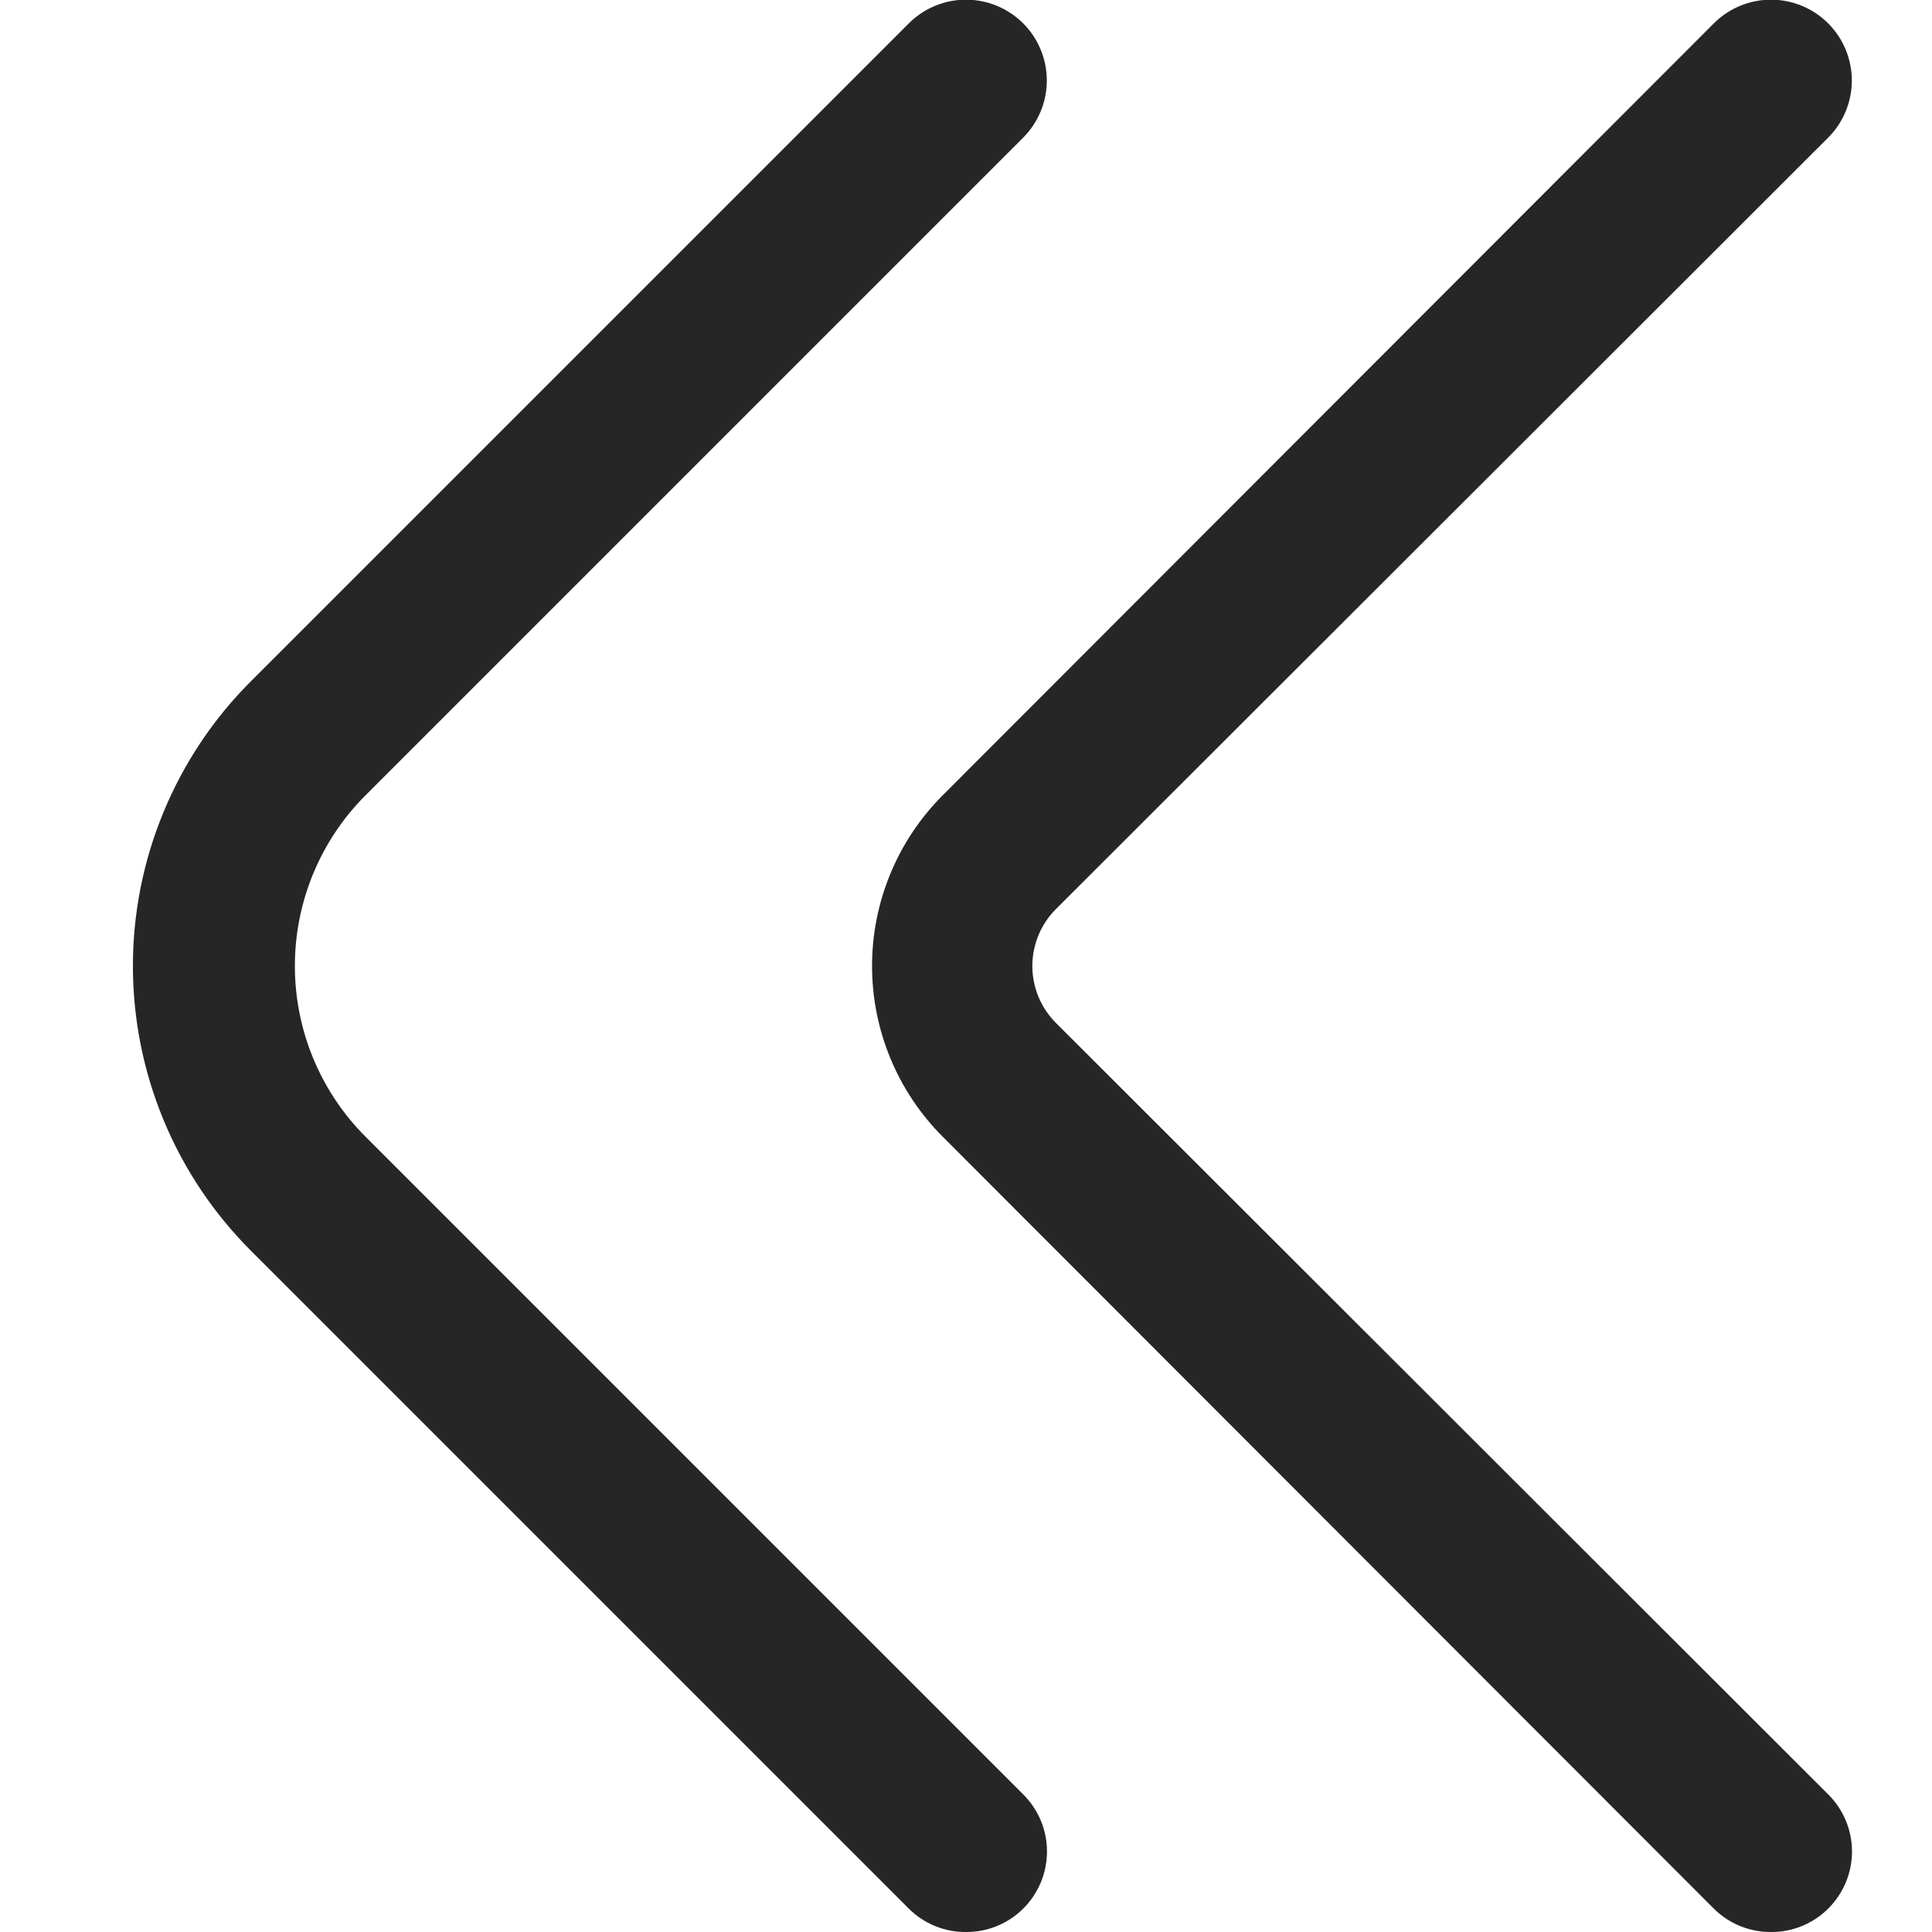 <svg width="24" height="24" viewBox="0 0 24 24" fill="none" xmlns="http://www.w3.org/2000/svg">
<g clip-path="url(#clip0_1_1496)">
<path d="M12 24C11.868 24.001 11.738 23.976 11.616 23.926C11.494 23.876 11.383 23.803 11.29 23.71L3.12 15.54C2.654 15.075 2.285 14.524 2.033 13.916C1.781 13.309 1.651 12.658 1.651 12C1.651 11.342 1.781 10.691 2.033 10.084C2.285 9.476 2.654 8.924 3.12 8.46L11.29 0.29C11.478 0.102 11.734 -0.004 12 -0.004C12.266 -0.004 12.522 0.102 12.71 0.29C12.898 0.478 13.004 0.734 13.004 1C13.004 1.266 12.898 1.522 12.71 1.71L4.54 9.88C3.978 10.443 3.663 11.205 3.663 12C3.663 12.795 3.978 13.557 4.54 14.12L12.71 22.29C12.804 22.383 12.878 22.494 12.929 22.615C12.98 22.737 13.006 22.868 13.006 23C13.006 23.132 12.98 23.263 12.929 23.385C12.878 23.506 12.804 23.617 12.71 23.71C12.617 23.803 12.506 23.876 12.384 23.926C12.262 23.976 12.132 24.001 12 24Z" fill="#262626"/>
<path d="M22 24C21.869 24.001 21.738 23.976 21.616 23.926C21.494 23.876 21.384 23.803 21.29 23.71L11.71 14.12C11.148 13.557 10.833 12.795 10.833 12C10.833 11.205 11.148 10.443 11.71 9.88L21.29 0.29C21.478 0.102 21.734 -0.004 22 -0.004C22.266 -0.004 22.522 0.102 22.71 0.29C22.898 0.478 23.004 0.734 23.004 1C23.004 1.266 22.898 1.522 22.71 1.71L13.12 11.29C13.026 11.383 12.952 11.494 12.901 11.615C12.851 11.737 12.824 11.868 12.824 12C12.824 12.132 12.851 12.263 12.901 12.385C12.952 12.506 13.026 12.617 13.12 12.71L22.71 22.29C22.804 22.383 22.878 22.494 22.929 22.615C22.98 22.737 23.006 22.868 23.006 23C23.006 23.132 22.98 23.263 22.929 23.385C22.878 23.506 22.804 23.617 22.71 23.71C22.617 23.803 22.506 23.876 22.384 23.926C22.262 23.976 22.132 24.001 22 24Z" fill="#262626"/>
</g>
<defs>
<clipPath id="clip0_1_1496">
<rect width="24" height="24" fill="white"/>
</clipPath>
</defs>
</svg>
